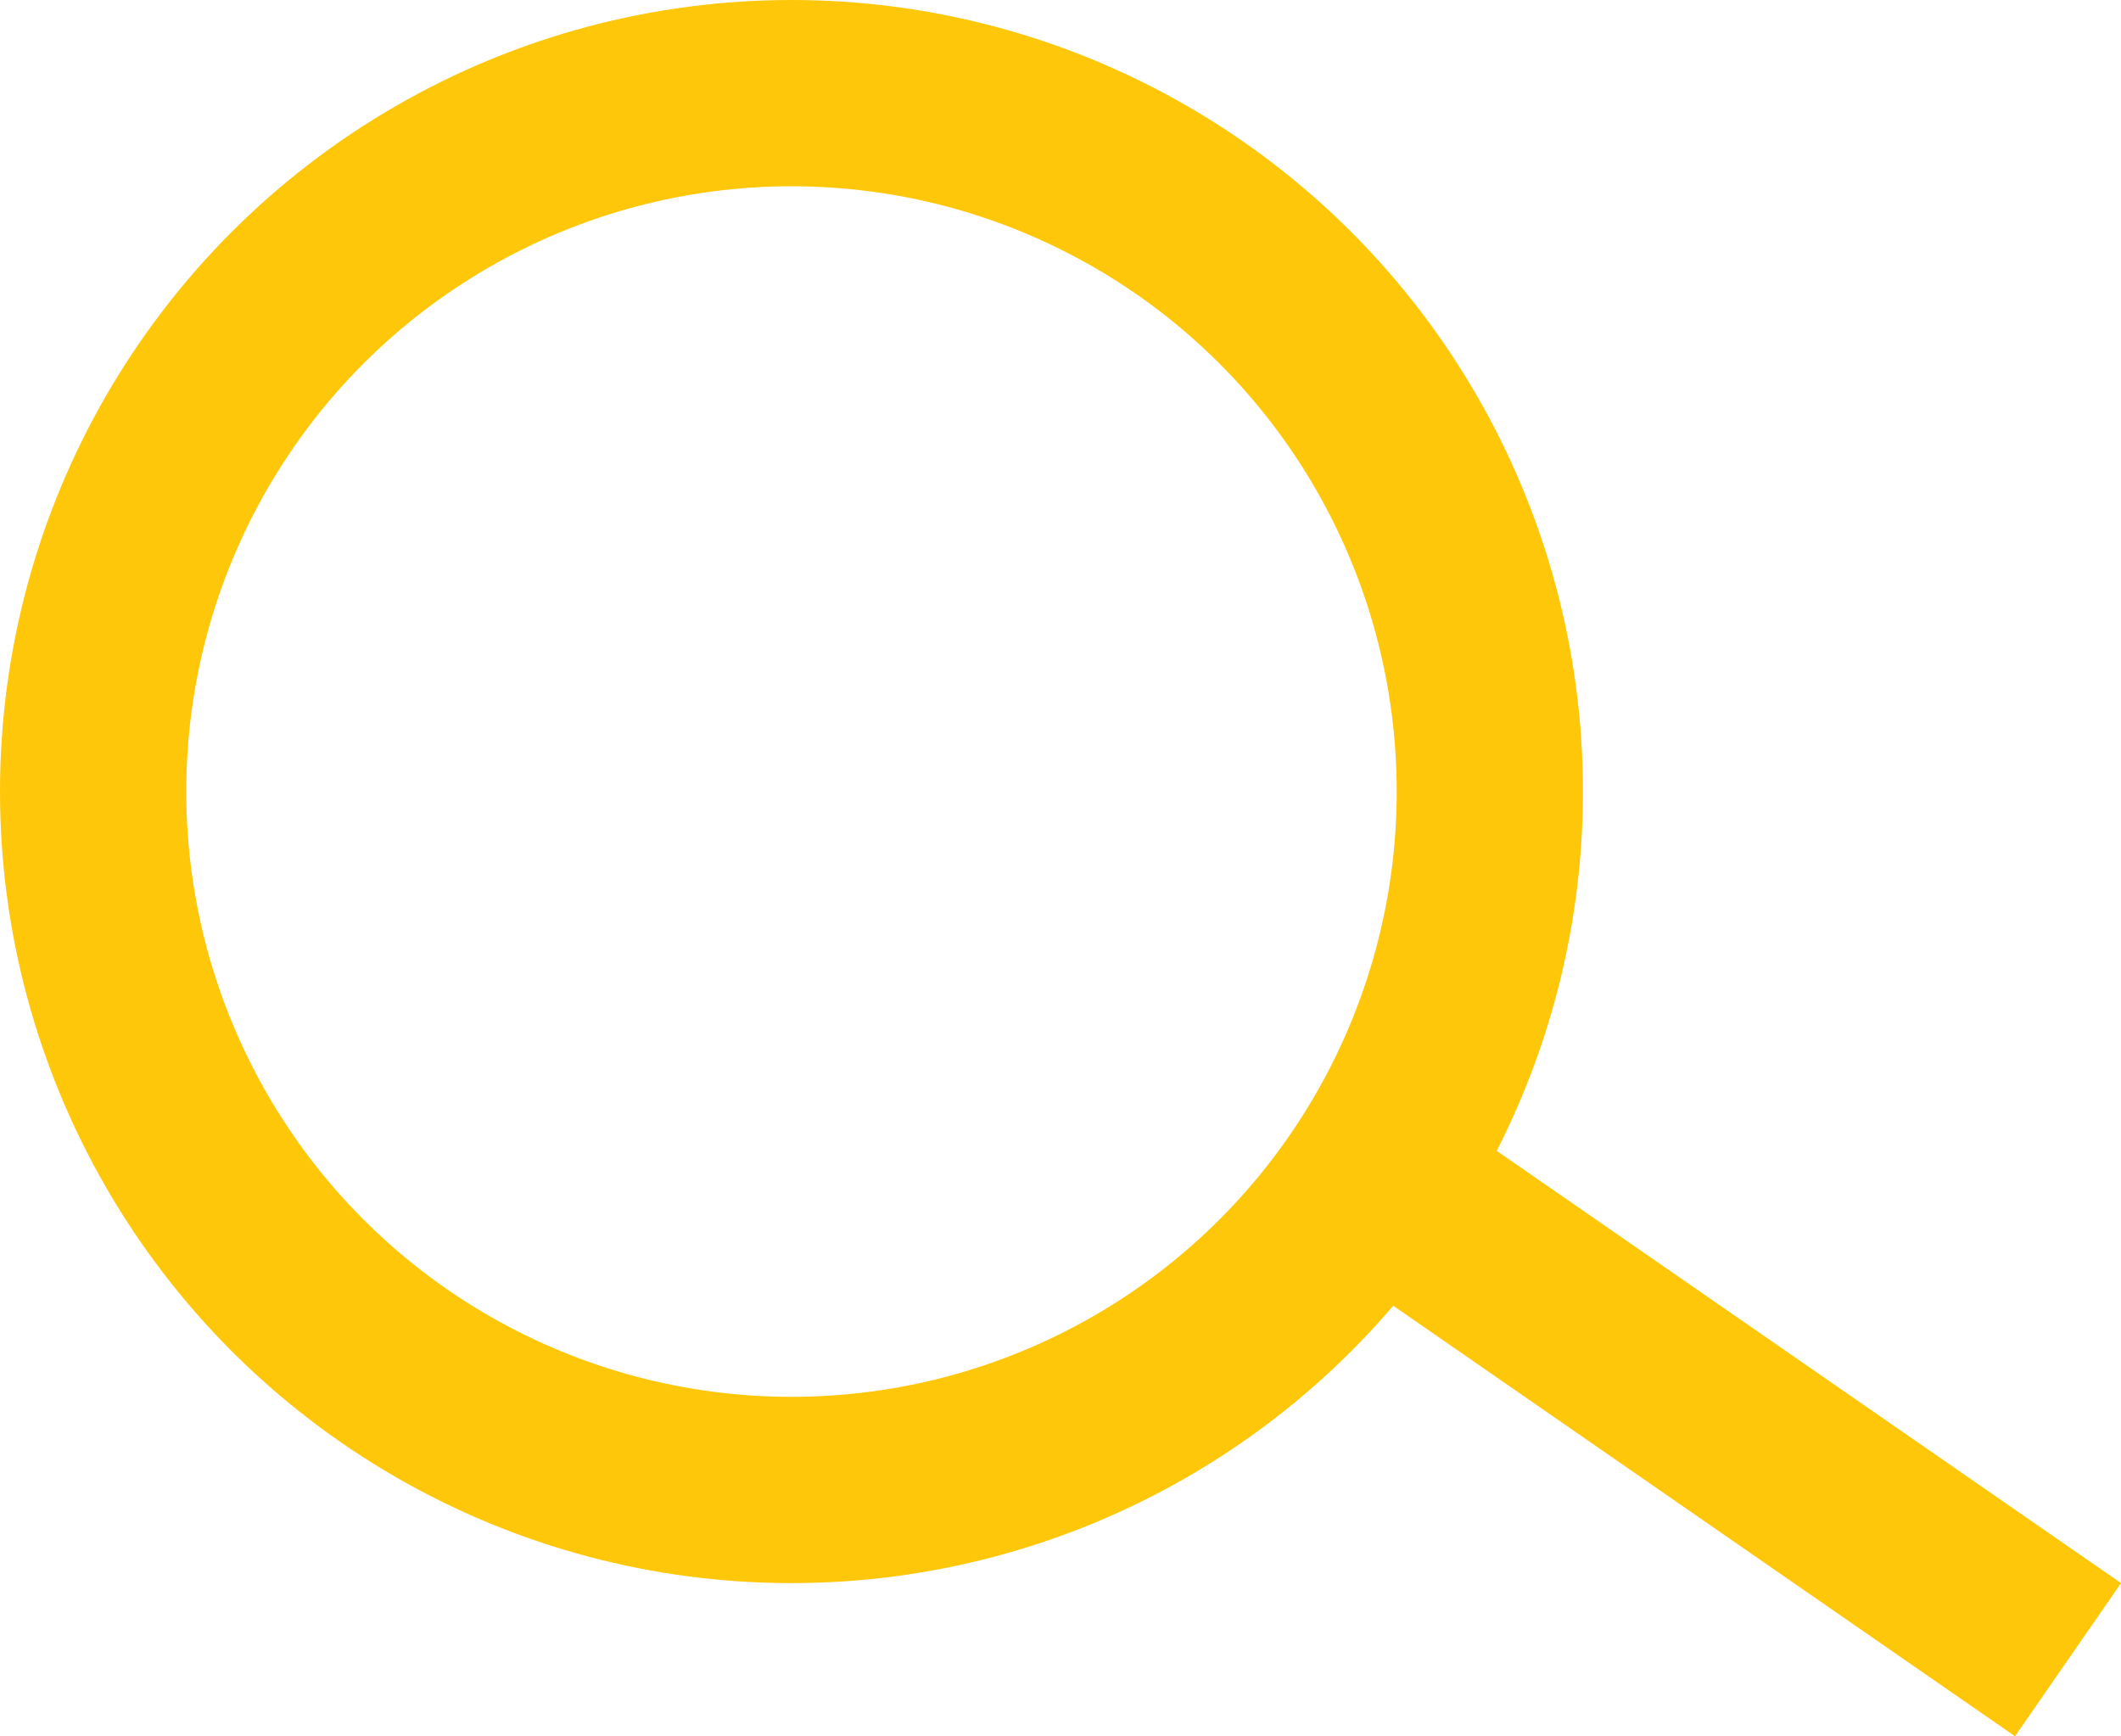 <svg id="Group_19" data-name="Group 19" xmlns="http://www.w3.org/2000/svg" viewBox="0 0 34.162 27.962">
  <defs>
    <style>
      .cls-1, .cls-3 {
        fill: none;
      }

      .cls-1 {
        stroke: #ffc709;
        stroke-width: 3px;
      }

      .cls-2 {
        stroke: none;
      }
    </style>
  </defs>
  <g id="Ellipse_1" data-name="Ellipse 1" class="cls-1" transform="translate(0)">
    <circle class="cls-2" cx="12.748" cy="12.748" r="12.748"/>
    <circle class="cls-3" cx="12.748" cy="12.748" r="11.248"/>
  </g>
  <line id="Line_1" data-name="Line 1" class="cls-1" x2="10.692" y2="7.402" transform="translate(22.617 19.327)"/>
</svg>
